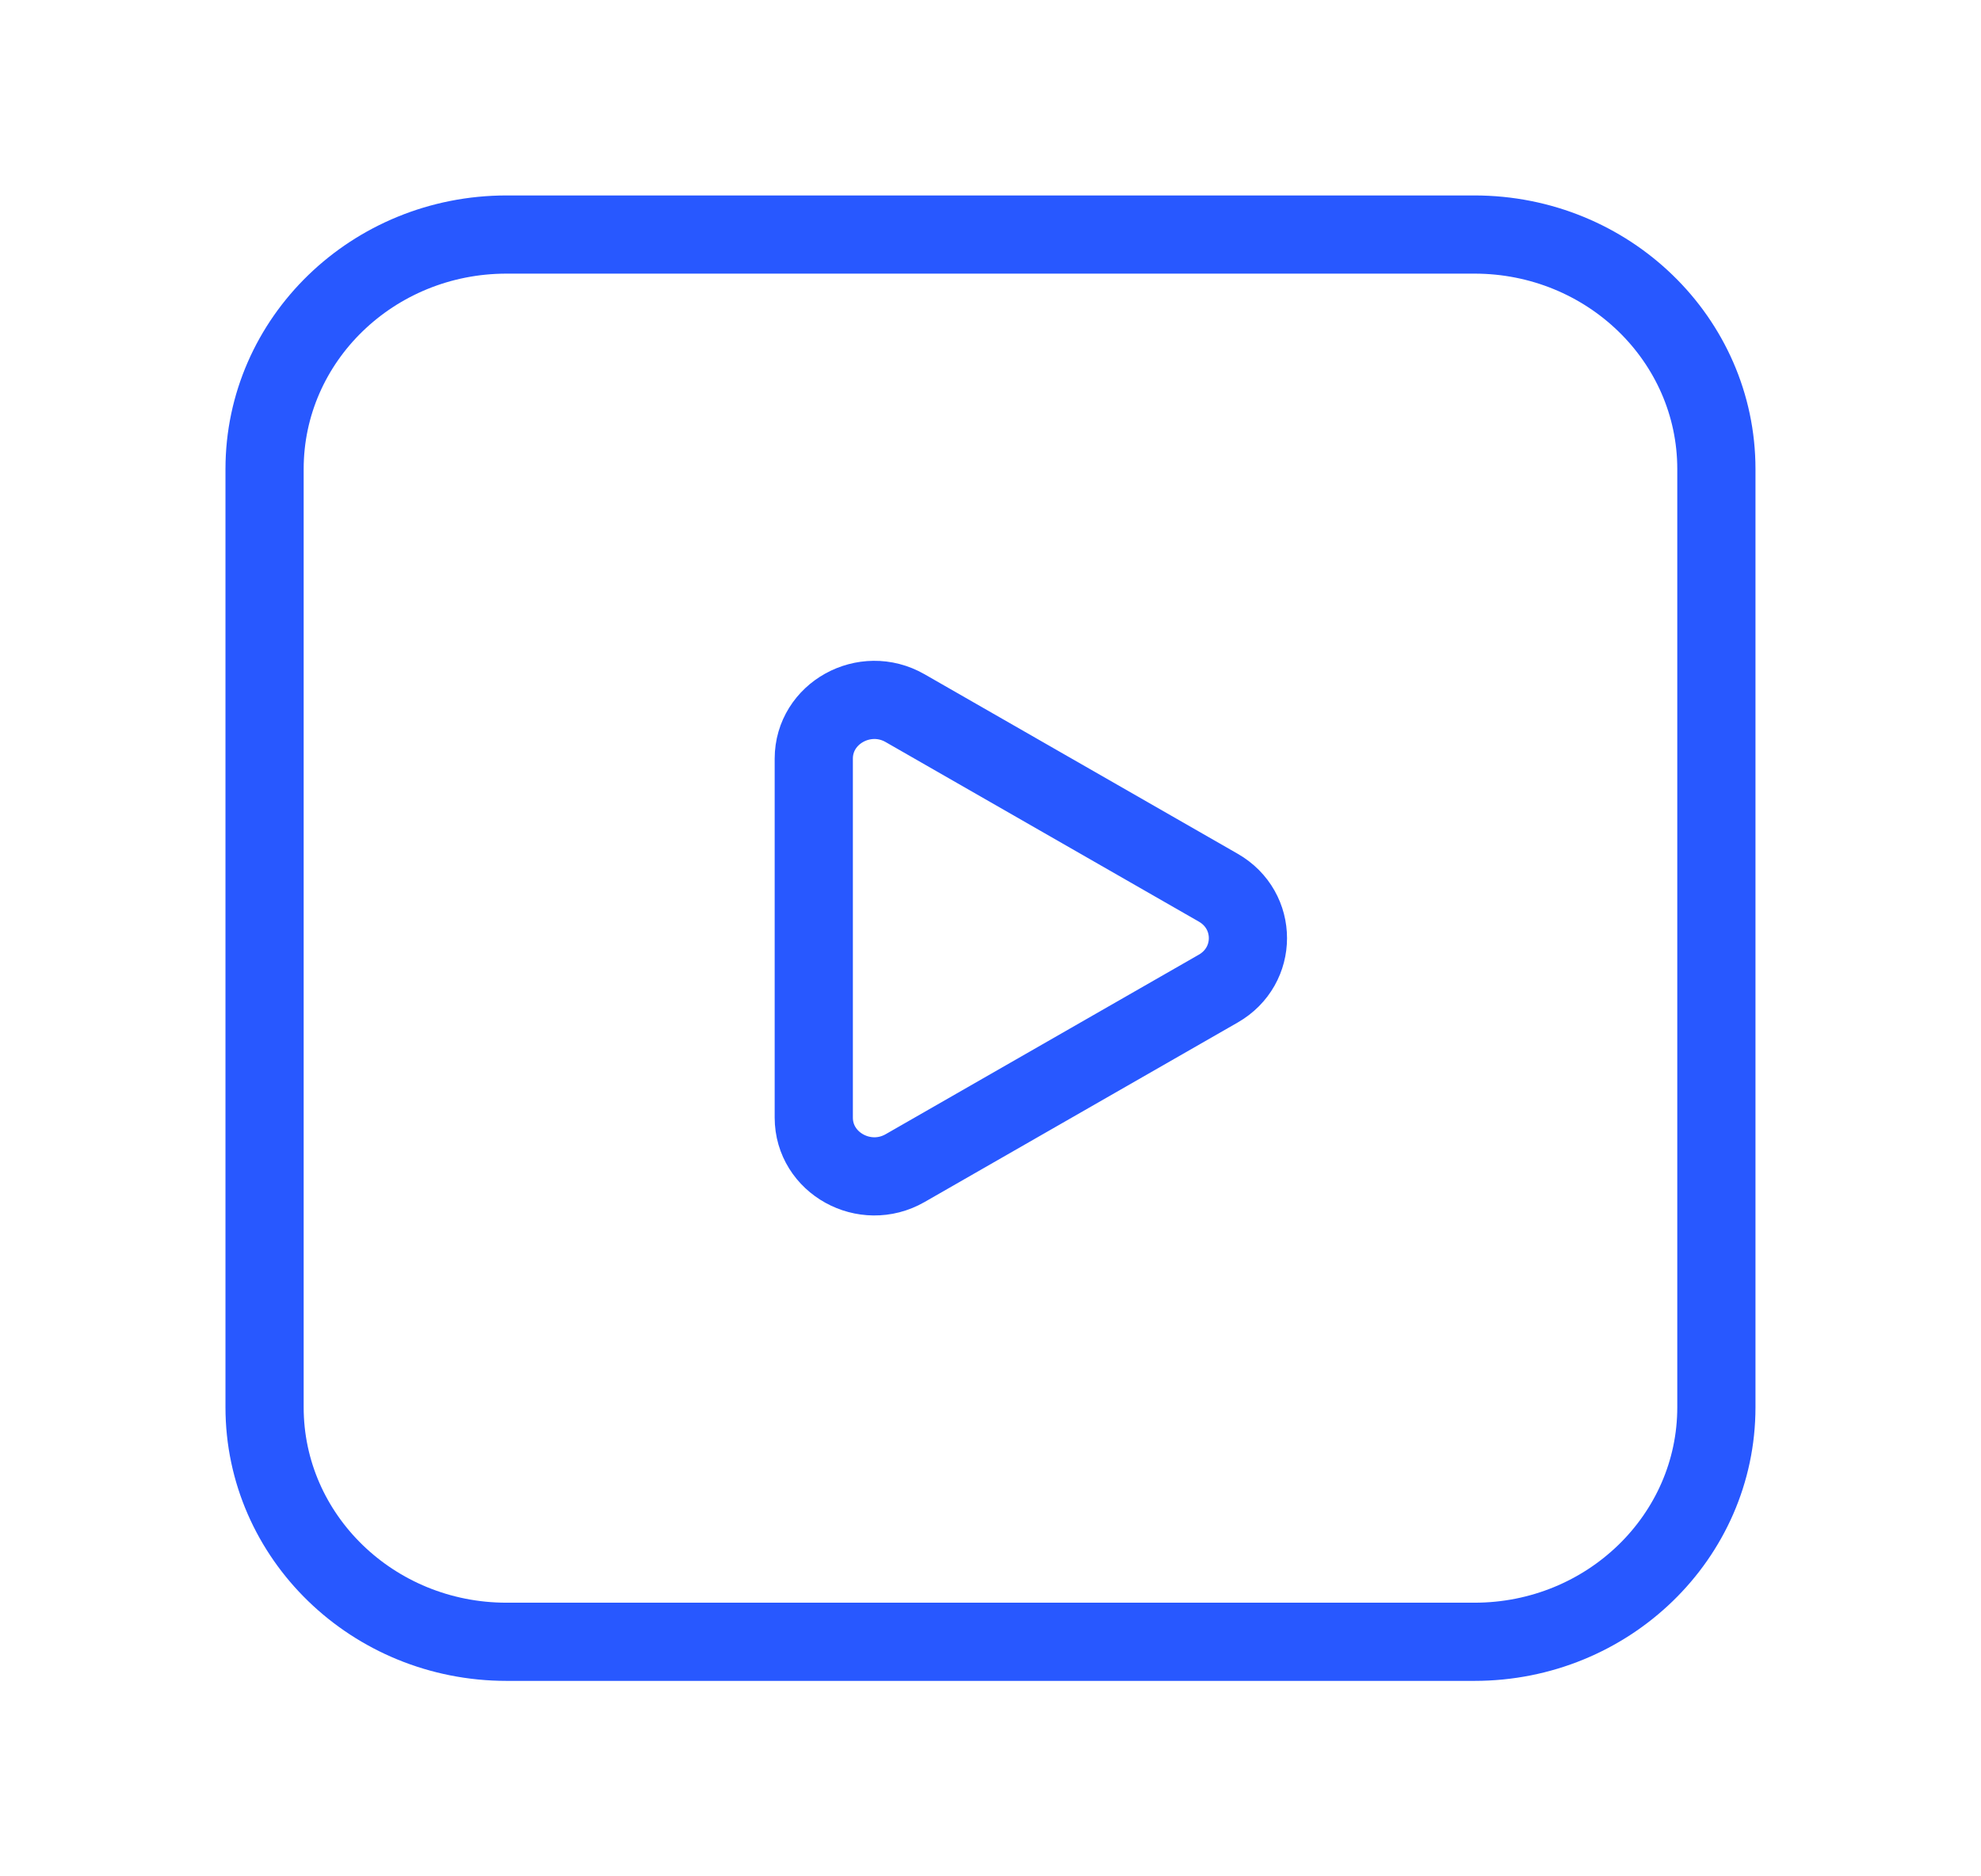 <svg width="38" height="36" viewBox="0 0 38 36" fill="none" xmlns="http://www.w3.org/2000/svg">
<path fill-rule="evenodd" clip-rule="evenodd" d="M17.362 13.587L23.368 17.031C24.128 17.466 24.128 18.533 23.368 18.968L17.362 22.412C16.588 22.856 15.61 22.314 15.61 21.443V14.556C15.61 13.685 16.588 13.143 17.362 13.587V13.587Z" stroke="#2858FF" stroke-width="1.5" stroke-linecap="round" stroke-linejoin="round"/>
<path fill-rule="evenodd" clip-rule="evenodd" d="M28.283 31.5H9.717C7.153 31.5 5.075 29.485 5.075 27V9C5.075 6.514 7.153 4.5 9.717 4.5H28.283C30.846 4.5 32.924 6.514 32.924 9V27C32.924 29.485 30.846 31.5 28.283 31.5Z" stroke="#2858FF" stroke-width="1.5" stroke-linecap="round" stroke-linejoin="round"/>
</svg>
